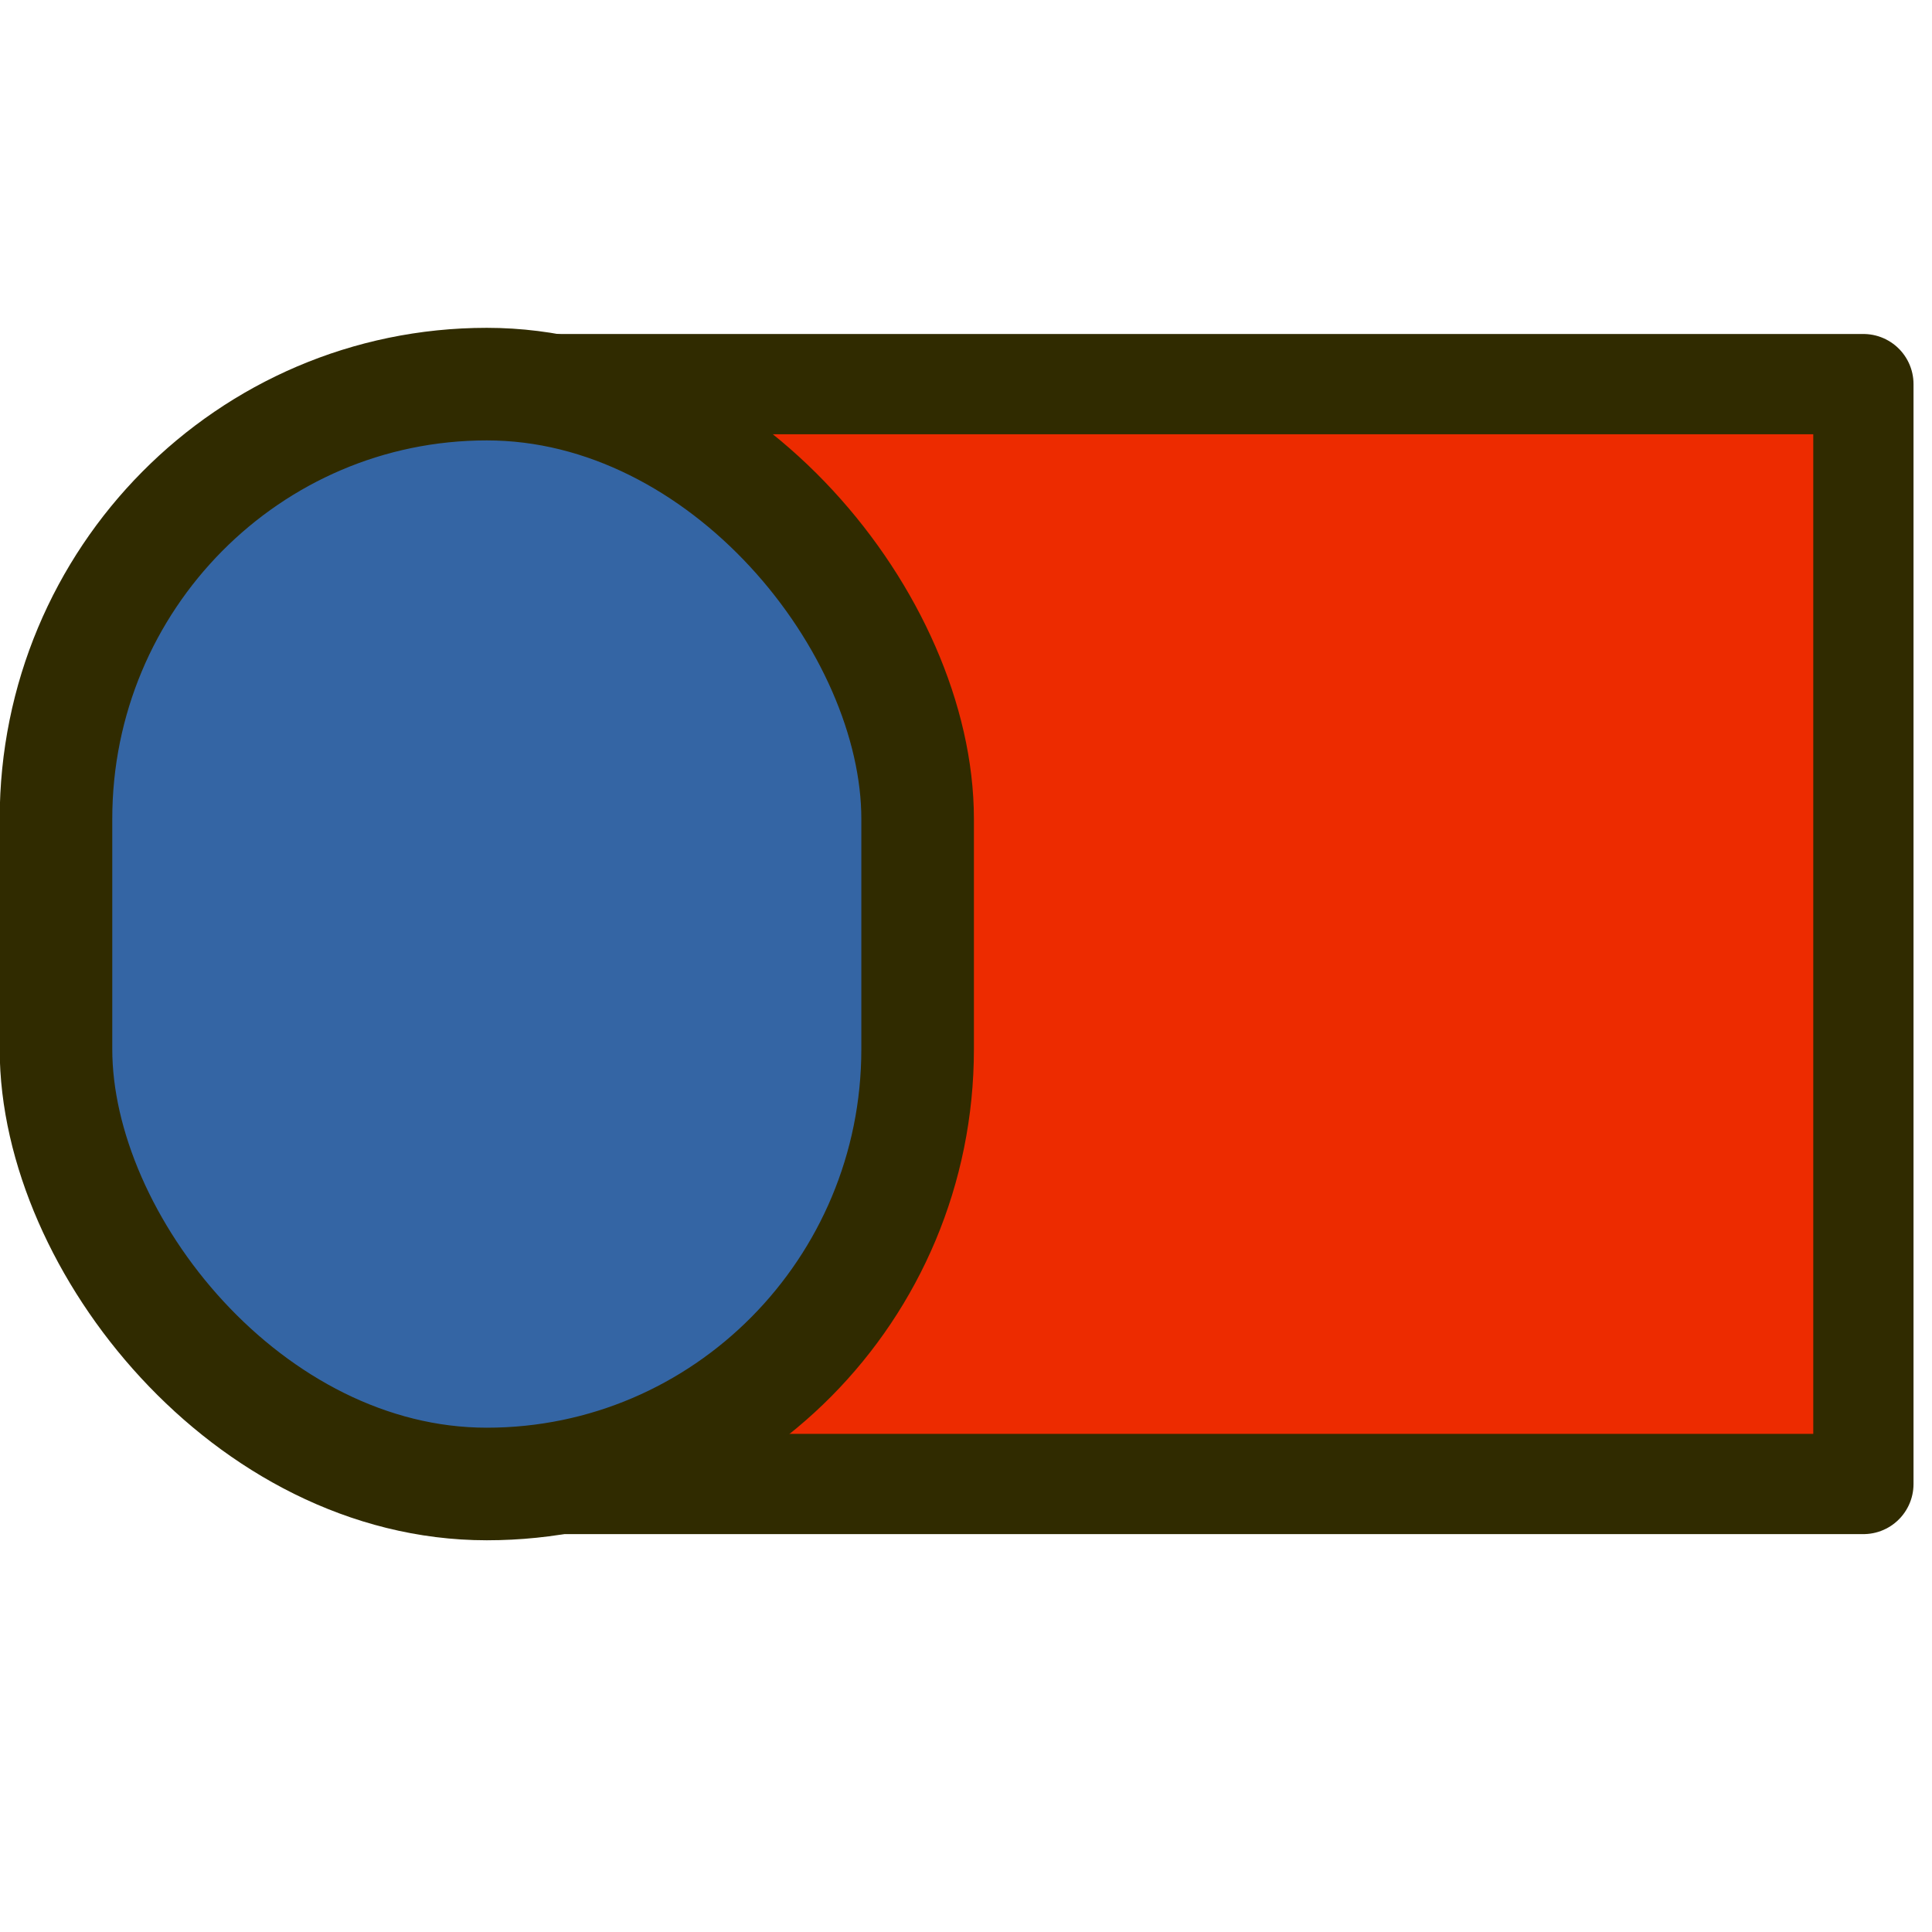 <?xml version="1.0" encoding="UTF-8" standalone="no"?>
<!-- Created with Inkscape (http://www.inkscape.org/) -->

<svg
   width="48"
   height="48"
   viewBox="0 0 12.7 12.7"
   version="1.1"
   id="svg6658"
   inkscape:version="1.2.2 (b0a8486541, 2022-12-01)"
   sodipodi:docname="corner-coped-type.svg"
   xmlns:inkscape="http://www.inkscape.org/namespaces/inkscape"
   xmlns:sodipodi="http://sodipodi.sourceforge.net/DTD/sodipodi-0.dtd"
   xmlns="http://www.w3.org/2000/svg"
   xmlns:svg="http://www.w3.org/2000/svg">
  <sodipodi:namedview
     id="namedview6660"
     pagecolor="#505050"
     bordercolor="#eeeeee"
     borderopacity="1"
     inkscape:showpageshadow="0"
     inkscape:pageopacity="0"
     inkscape:pagecheckerboard="0"
     inkscape:deskcolor="#505050"
     inkscape:document-units="mm"
     showgrid="false"
     inkscape:zoom="7.319248"
     inkscape:cx="51.303085"
     inkscape:cy="36.820723"
     inkscape:window-width="1851"
     inkscape:window-height="1243"
     inkscape:window-x="1031"
     inkscape:window-y="160"
     inkscape:window-maximized="0"
     inkscape:current-layer="layer1" />
  <defs
     id="defs6655" />
  <g
     inkscape:label="Calque 1"
     inkscape:groupmode="layer"
     id="layer1"
     transform="translate(-102.965,-110.194)">
    <rect
       style="fill:#ed2b00;fill-opacity:1;stroke:#302b00;stroke-width:0.659;stroke-linecap:round;stroke-linejoin:round"
       id="rect10987"
       width="9.294"
       height="7.23"
       x="105.92"
       y="112.719"
       ry="0" />
    <rect
       style="fill:#3465a4;fill-opacity:1;stroke:#302b00;stroke-width:0.74;stroke-linecap:round;stroke-linejoin:round"
       id="rect10989"
       width="5.664"
       height="7.23"
       x="103.333"
       y="112.719"
       ry="2.858" />
  </g>
</svg>
